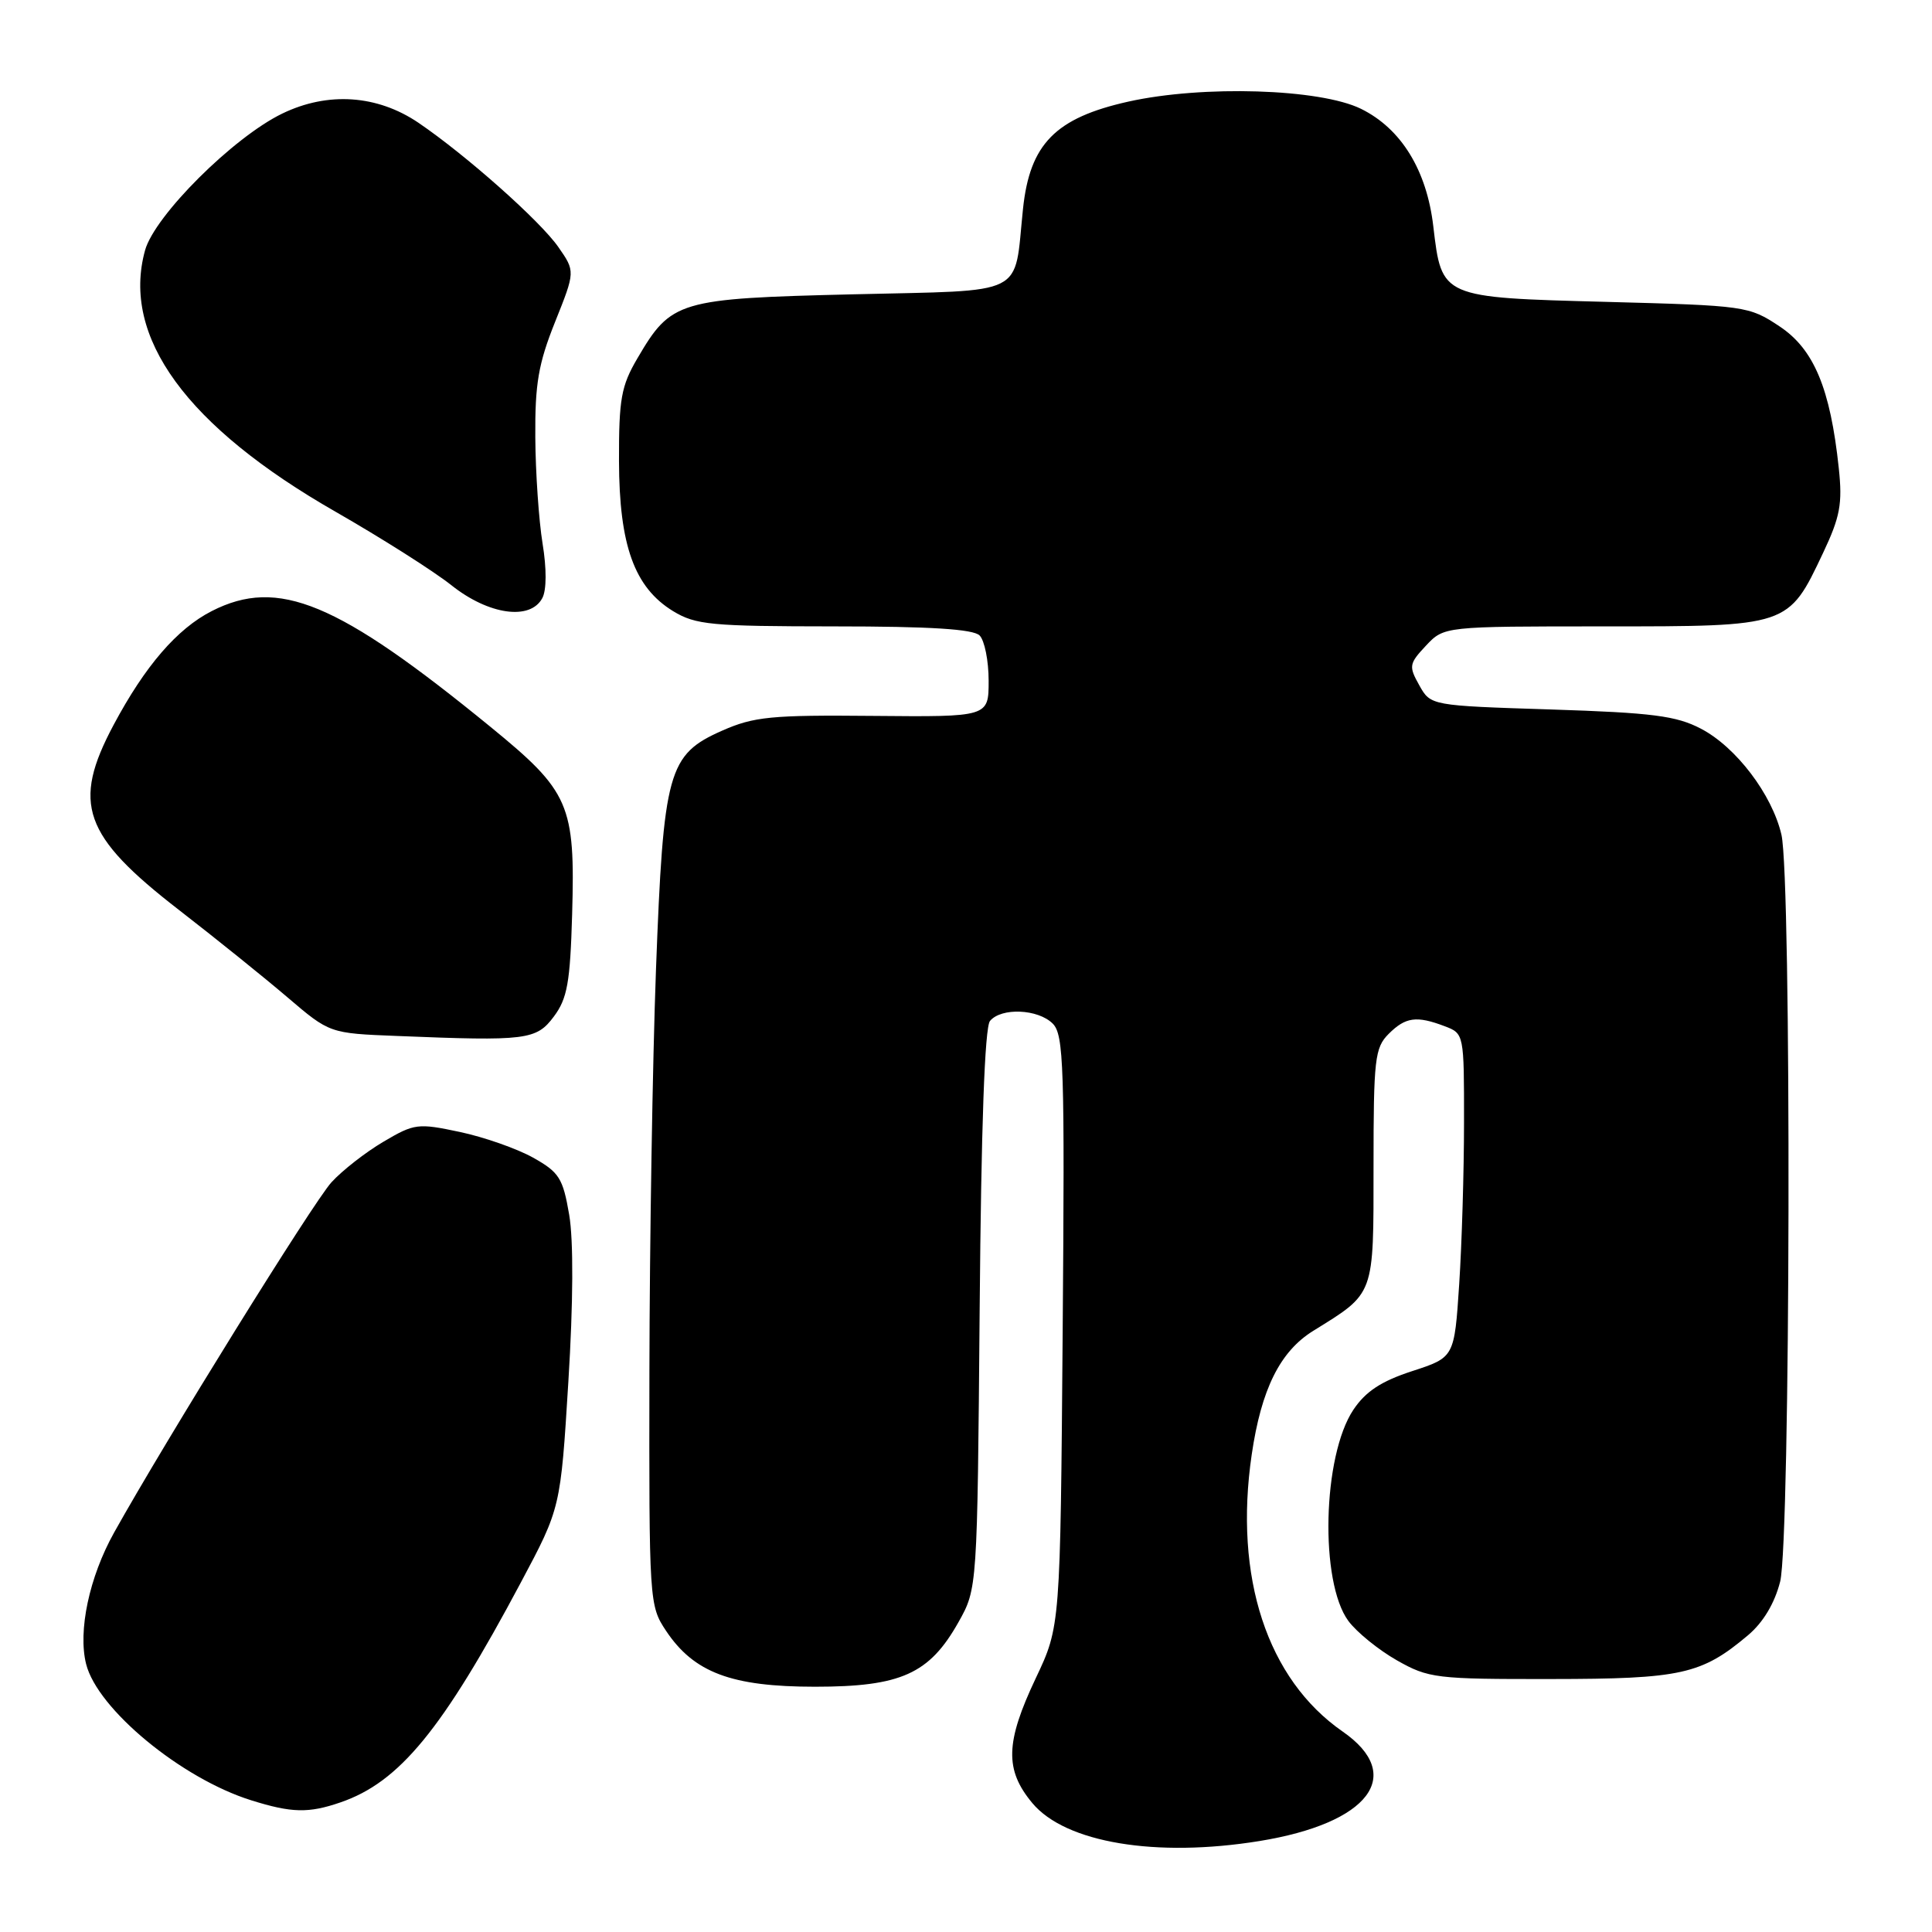 <?xml version="1.0" encoding="UTF-8" standalone="no"?>
<!DOCTYPE svg PUBLIC "-//W3C//DTD SVG 1.1//EN" "http://www.w3.org/Graphics/SVG/1.1/DTD/svg11.dtd" >
<svg xmlns="http://www.w3.org/2000/svg" xmlns:xlink="http://www.w3.org/1999/xlink" version="1.1" viewBox="0 0 256 256">
 <g >
 <path fill="currentColor"
d=" M 166.87 243.95 C 181.42 241.59 186.26 235.23 177.91 229.44 C 167.91 222.51 163.47 208.99 165.86 192.73 C 167.13 184.06 169.61 179.08 174.00 176.35 C 182.21 171.26 182.00 171.83 182.00 154.54 C 182.00 140.33 182.17 138.83 184.00 137.00 C 186.24 134.76 187.70 134.56 191.43 135.98 C 193.99 136.95 194.00 137.00 193.99 148.73 C 193.99 155.20 193.70 164.86 193.35 170.18 C 192.71 179.86 192.71 179.86 187.12 181.68 C 183.01 183.02 180.96 184.37 179.33 186.80 C 175.24 192.93 174.85 209.62 178.67 214.79 C 179.78 216.28 182.66 218.62 185.09 220.00 C 189.29 222.38 190.26 222.50 205.50 222.48 C 222.77 222.47 225.46 221.87 231.63 216.67 C 233.64 214.97 235.15 212.44 235.88 209.57 C 237.25 204.11 237.40 116.44 236.05 110.60 C 234.81 105.27 230.03 98.97 225.37 96.55 C 222.12 94.85 218.95 94.44 205.54 94.01 C 189.57 93.50 189.57 93.50 188.06 90.80 C 186.65 88.28 186.70 87.95 188.95 85.55 C 191.35 83.00 191.35 83.00 212.54 83.00 C 237.07 83.00 236.94 83.04 241.56 73.28 C 243.83 68.48 244.15 66.76 243.65 62.05 C 242.53 51.46 240.35 46.26 235.79 43.24 C 231.74 40.55 231.28 40.49 212.86 40.00 C 190.93 39.42 191.04 39.47 189.92 29.99 C 189.05 22.54 185.66 17.04 180.34 14.42 C 174.91 11.75 159.39 11.27 149.53 13.46 C 139.84 15.62 136.45 19.07 135.55 27.70 C 134.32 39.45 136.37 38.43 112.98 39.00 C 89.85 39.56 88.94 39.83 84.46 47.48 C 82.31 51.14 82.00 52.87 82.02 61.09 C 82.05 72.27 84.06 77.84 89.19 80.98 C 92.19 82.80 94.21 82.99 110.55 83.00 C 123.25 83.00 128.96 83.36 129.80 84.20 C 130.46 84.86 131.00 87.56 131.00 90.20 C 131.00 95.00 131.00 95.00 115.72 94.86 C 102.17 94.73 99.89 94.96 95.68 96.82 C 88.51 99.99 87.91 102.17 86.92 128.50 C 86.47 140.60 86.08 164.50 86.05 181.60 C 86.00 212.28 86.03 212.75 88.26 216.10 C 91.95 221.63 96.93 223.50 108.00 223.50 C 119.38 223.50 123.15 221.80 127.00 214.95 C 129.50 210.50 129.50 210.50 129.81 173.53 C 130.01 149.30 130.48 136.12 131.18 135.28 C 132.68 133.48 137.54 133.69 139.49 135.63 C 140.96 137.10 141.09 141.26 140.81 176.38 C 140.50 215.50 140.50 215.50 137.25 222.36 C 133.21 230.89 133.11 234.51 136.80 238.93 C 141.18 244.17 153.17 246.17 166.87 243.95 Z  M 45.10 238.83 C 52.93 236.15 58.61 229.23 69.03 209.66 C 74.28 199.81 74.28 199.81 75.31 183.09 C 75.96 172.61 76.00 164.34 75.42 160.96 C 74.59 156.11 74.10 155.33 70.63 153.39 C 68.50 152.20 64.14 150.67 60.93 149.99 C 55.37 148.81 54.91 148.86 50.80 151.29 C 48.44 152.68 45.34 155.10 43.92 156.66 C 41.50 159.32 21.98 190.78 15.12 203.07 C 11.83 208.96 10.31 216.11 11.41 220.49 C 12.91 226.47 24.04 235.66 33.29 238.55 C 38.65 240.23 40.89 240.28 45.10 238.83 Z  M 73.40 134.68 C 75.17 132.31 75.55 130.17 75.81 121.18 C 76.23 106.60 75.49 104.89 65.00 96.32 C 44.71 79.74 36.87 76.48 28.06 80.97 C 23.46 83.32 19.22 88.24 15.05 96.06 C 9.49 106.49 10.99 110.73 23.72 120.58 C 28.55 124.32 35.01 129.52 38.09 132.15 C 43.68 136.92 43.68 136.92 52.59 137.27 C 69.81 137.97 71.07 137.81 73.40 134.68 Z  M 71.86 79.25 C 72.43 78.19 72.44 75.34 71.89 72.00 C 71.40 68.97 70.96 62.64 70.93 57.93 C 70.88 50.87 71.34 48.18 73.55 42.66 C 76.23 35.96 76.23 35.96 73.98 32.73 C 71.58 29.28 61.76 20.56 55.45 16.27 C 49.99 12.57 43.45 12.12 37.40 15.05 C 30.91 18.19 20.49 28.58 19.22 33.17 C 16.05 44.63 24.72 56.52 44.50 67.83 C 50.55 71.30 57.45 75.67 59.83 77.56 C 64.76 81.48 70.27 82.25 71.86 79.25 Z "/>
</g>
</svg>